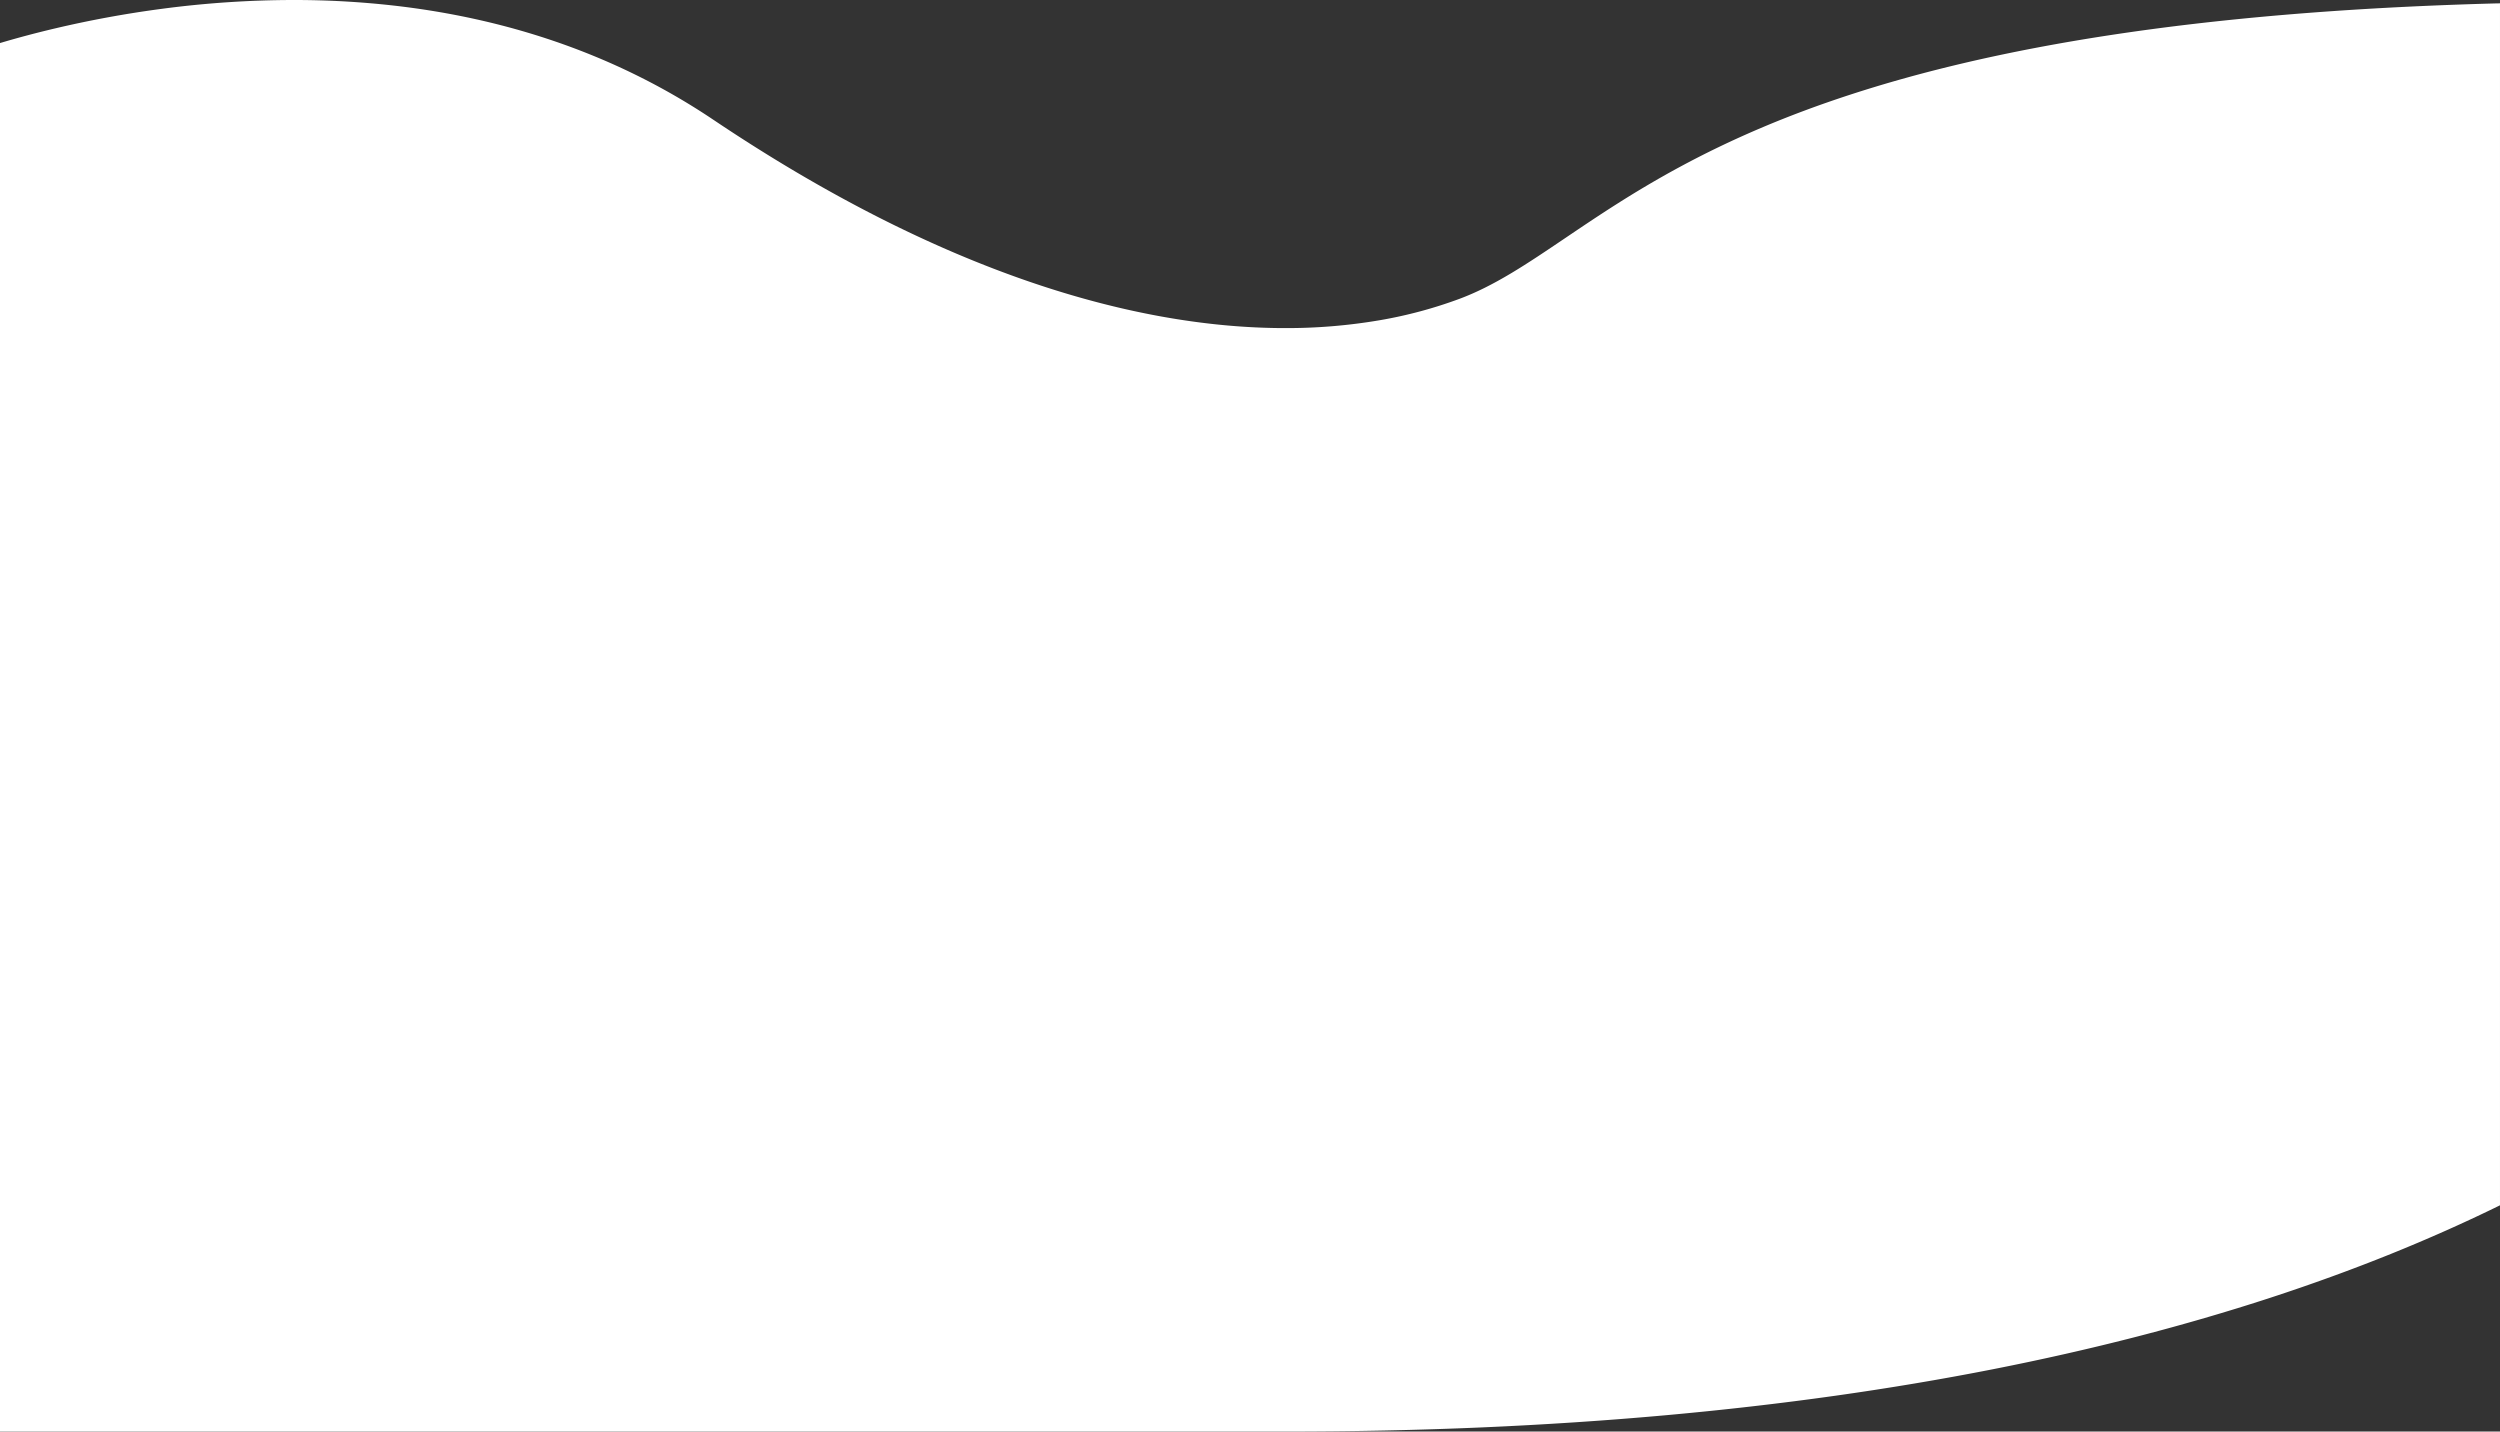 <svg xmlns="http://www.w3.org/2000/svg" viewBox="0 0 1921 1100.004">
  <rect x="0" y="0" width="1921" height="1100.004" fill="#333333" stroke="none"/>
  <defs>
    <style>
      .cls-1 {
        fill: #fff;
      }
    </style>
  </defs>
  <path id="Subtraction_2" data-name="Subtraction 2" class="cls-1" d="M1182.336,1284.6H194.5V217.686c13.546-4.031,27.7-7.8,42.068-11.195a831.724,831.724,0,0,1,81.816-15.052A776.715,776.715,0,0,1,419.979,184.6a684.3,684.3,0,0,1,77.981,4.386c13.615,1.568,27.217,3.584,40.427,5.992,13.827,2.52,27.612,5.541,40.974,8.98,13.941,3.587,27.807,7.728,41.211,12.307,13.949,4.765,27.79,10.14,41.139,15.975,13.863,6.06,27.576,12.783,40.758,19.984,13.666,7.464,27.148,15.65,40.07,24.332,21.713,14.588,43.591,28.388,65.025,41.017,20.8,12.258,41.764,23.753,62.3,34.166,19.895,10.085,39.914,19.418,59.5,27.739,18.972,8.058,38.023,15.372,56.621,21.739,68.787,23.549,134.767,35.489,196.106,35.489a424.572,424.572,0,0,0,72.861-6.091,341.791,341.791,0,0,0,61.318-16.508c12.383-4.658,24.981-10.917,39.647-19.7,13.212-7.91,26.881-17.138,41.353-26.908l.019-.013c24.474-16.524,52.212-35.253,87.3-54.245,40.543-21.943,83.533-40.208,131.426-55.841,13.726-4.481,28.069-8.805,42.631-12.852,15.237-4.234,31.155-8.286,47.31-12.045,16.842-3.919,34.462-7.64,52.372-11.058,18.631-3.556,38.084-6.884,57.82-9.89,20.483-3.121,41.9-6,63.651-8.542,22.511-2.635,46.017-4.993,69.865-7.01,24.632-2.084,50.358-3.867,76.465-5.3,26.868-1.474,54.944-2.62,83.448-3.406,1.972-.055,3.907-.1,5.916-.127v923.583c-26.738,13.129-54.976,25.709-83.93,37.391-29.665,11.968-60.882,23.319-92.786,33.737-32.668,10.669-66.948,20.653-101.889,29.675-35.764,9.235-73.189,17.714-111.236,25.2-38.918,7.659-79.57,14.494-120.828,20.315-42.168,5.95-86.13,11-130.666,15.019-45.5,4.1-92.854,7.238-140.749,9.313C1284.48,1283.528,1233.651,1284.6,1182.336,1284.6Z" transform="translate(-194.5 -184.599)"/>
</svg>

